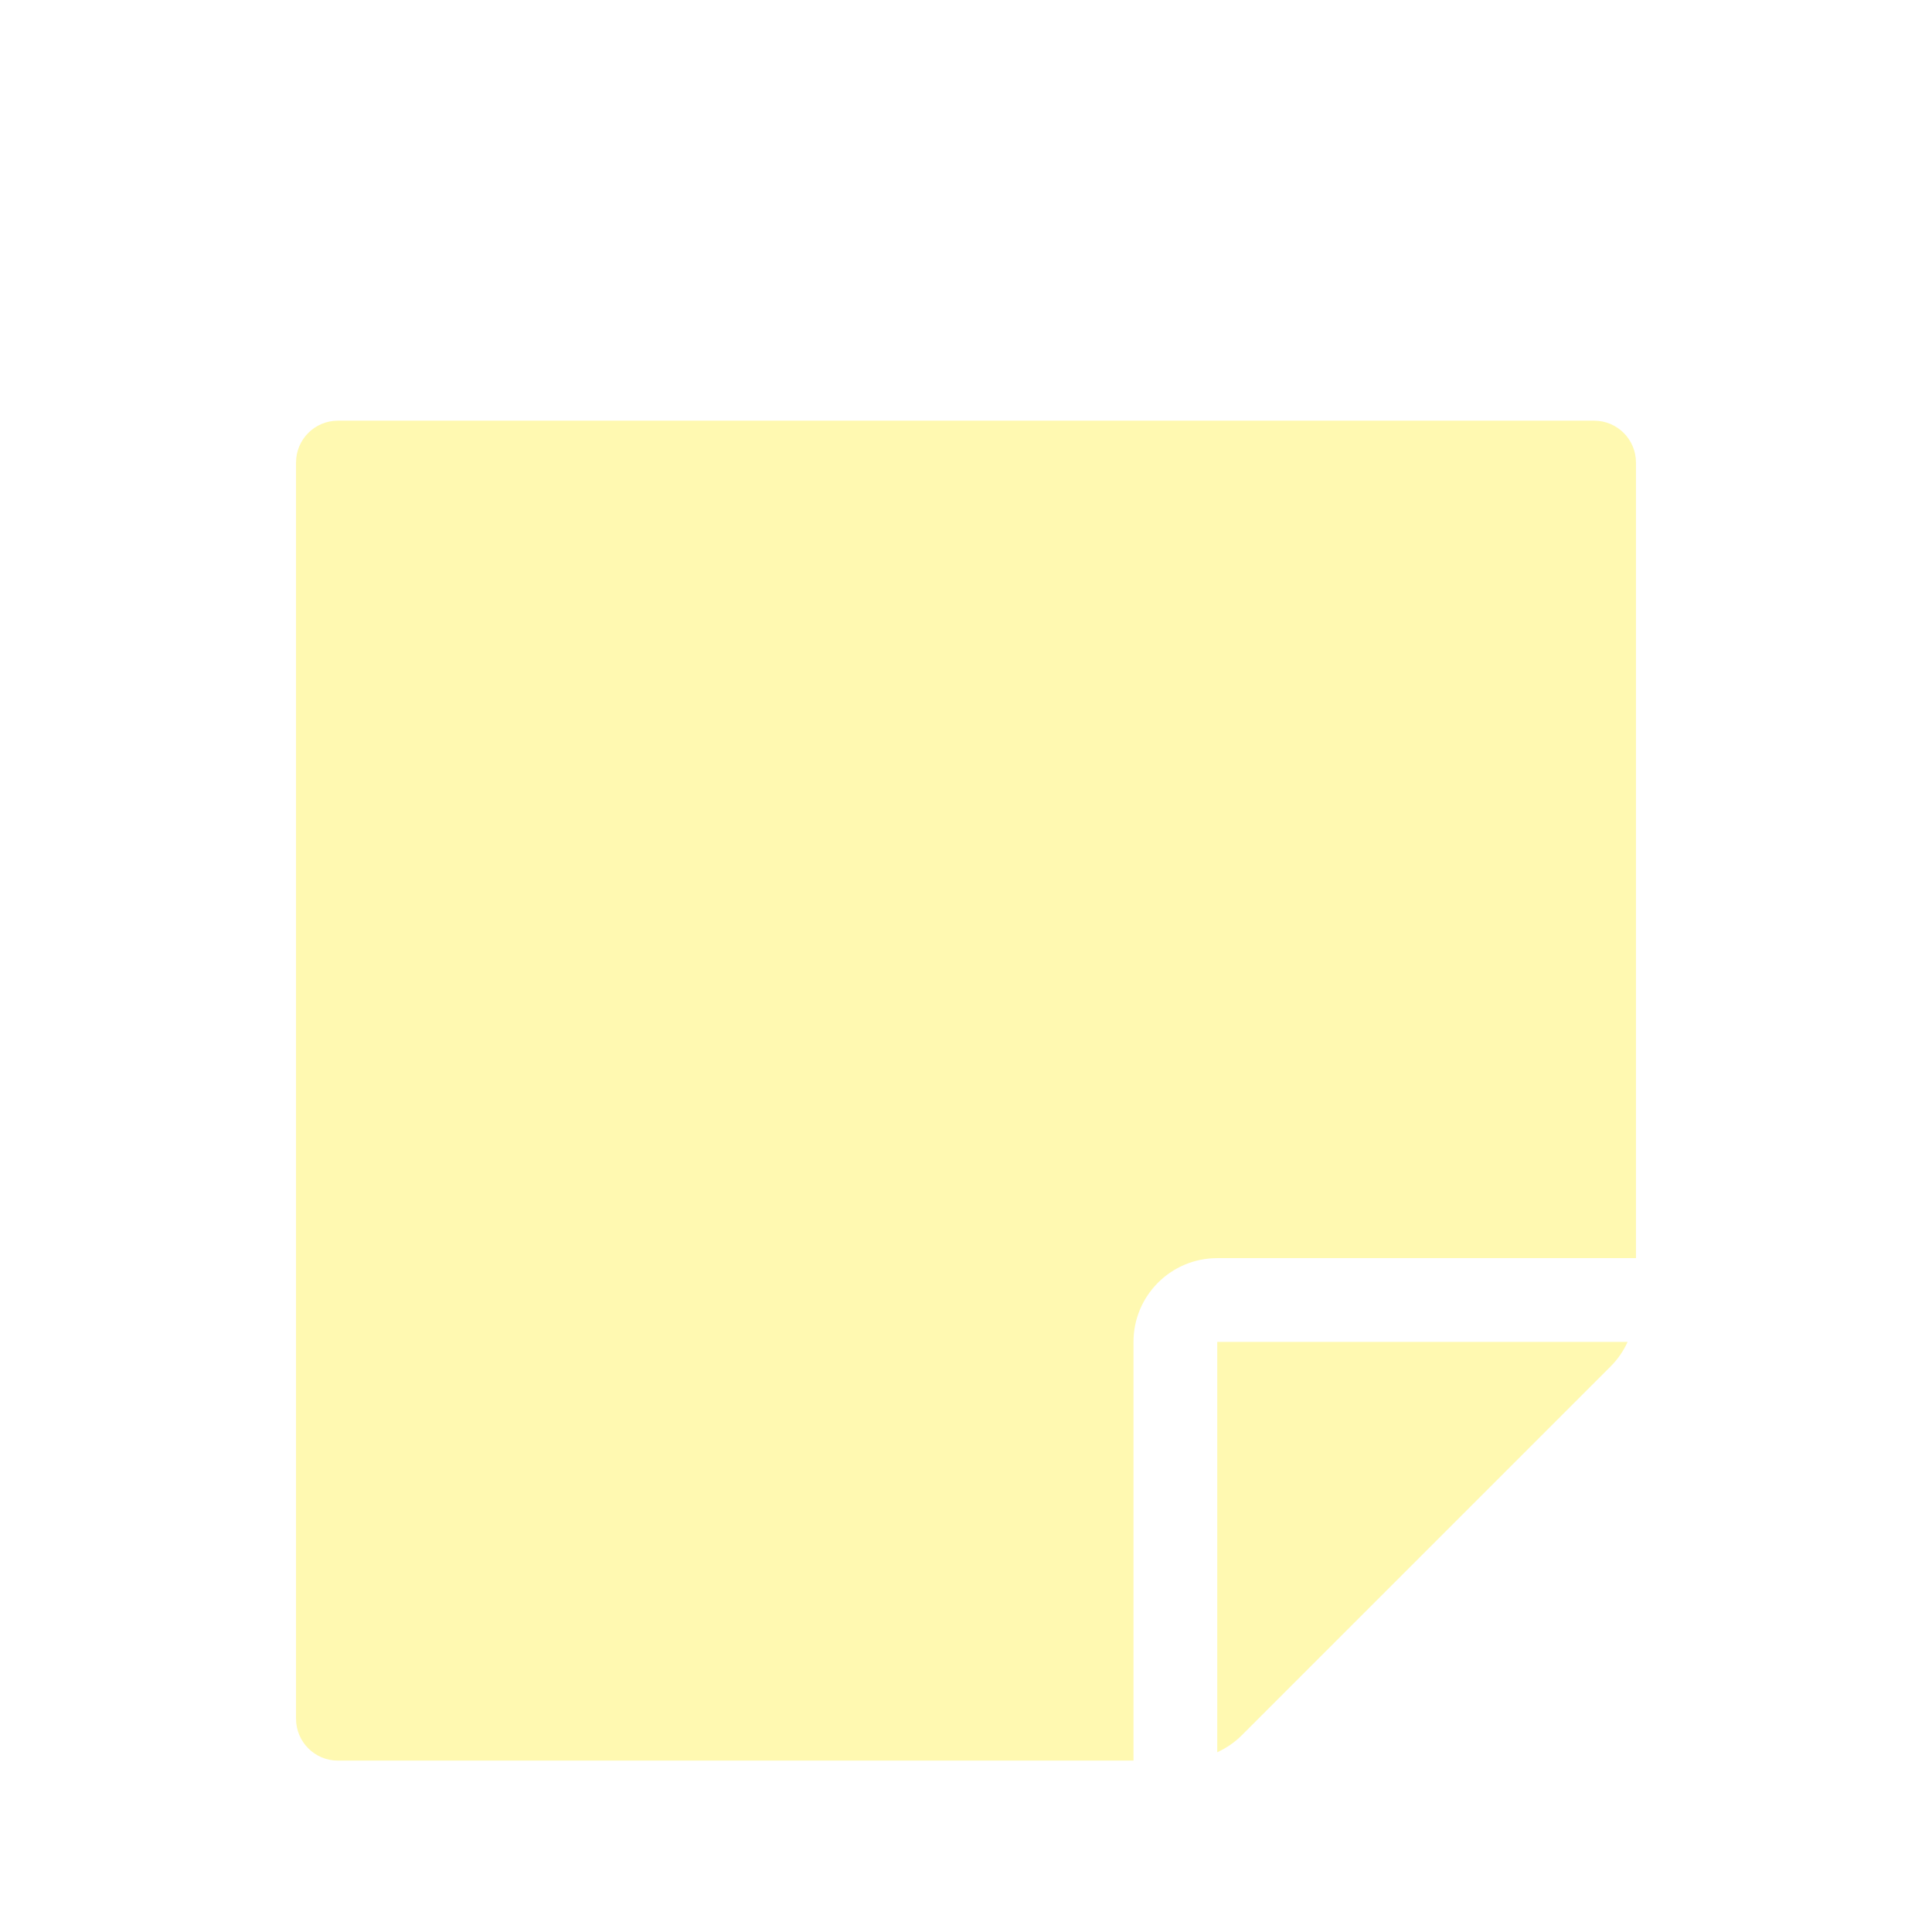 <?xml version="1.0" encoding="UTF-8"?>
<svg width="124px" height="124px" viewBox="0 0 124 124" version="1.1" xmlns="http://www.w3.org/2000/svg" xmlns:xlink="http://www.w3.org/1999/xlink">
    <title>便签,贴纸备份 2</title>
    <defs>
        <filter x="-29.7%" y="-29.7%" width="159.3%" height="159.3%" filterUnits="objectBoundingBox" id="filter-1">
            <feOffset dx="0" dy="8" in="SourceAlpha" result="shadowOffsetOuter1"></feOffset>
            <feGaussianBlur stdDeviation="2.5" in="shadowOffsetOuter1" result="shadowBlurOuter1"></feGaussianBlur>
            <feColorMatrix values="0 0 0 0 0.624   0 0 0 0 0.596   0 0 0 0 0.596  0 0 0 0.5 0" type="matrix" in="shadowBlurOuter1" result="shadowMatrixOuter1"></feColorMatrix>
            <feMerge>
                <feMergeNode in="shadowMatrixOuter1"></feMergeNode>
                <feMergeNode in="SourceGraphic"></feMergeNode>
            </feMerge>
        </filter>
    </defs>
    <g id="Nearhub-白板模块" stroke="none" stroke-width="1" fill="none" fill-rule="evenodd">
        <g id="白板-已登录-工具条2备份-3" transform="translate(-3472, -677)" fill="#FFF9B1" fill-rule="nonzero">
            <g id="便签,贴纸备份-2" filter="url(#filter-1)" transform="translate(3491, 696)">
                <path d="M86,2.688 L86,53.75 L59.125,53.75 C56.16,53.75 53.75,56.152 53.75,59.125 L53.75,86 L2.688,86 C1.201,86 0,84.799 0,83.312 L0,2.688 C0,1.201 1.201,0 2.688,0 L83.312,0 C84.799,0 86,1.201 86,2.688 Z" id="路径"></path>
                <path d="M85.463,59.125 C85.203,59.703 84.834,60.24 84.373,60.7 L60.7,84.373 C60.24,84.834 59.712,85.194 59.125,85.463 L59.125,59.125 L85.463,59.125 Z" id="路径"></path>
            </g>
        </g>
    </g>
</svg>